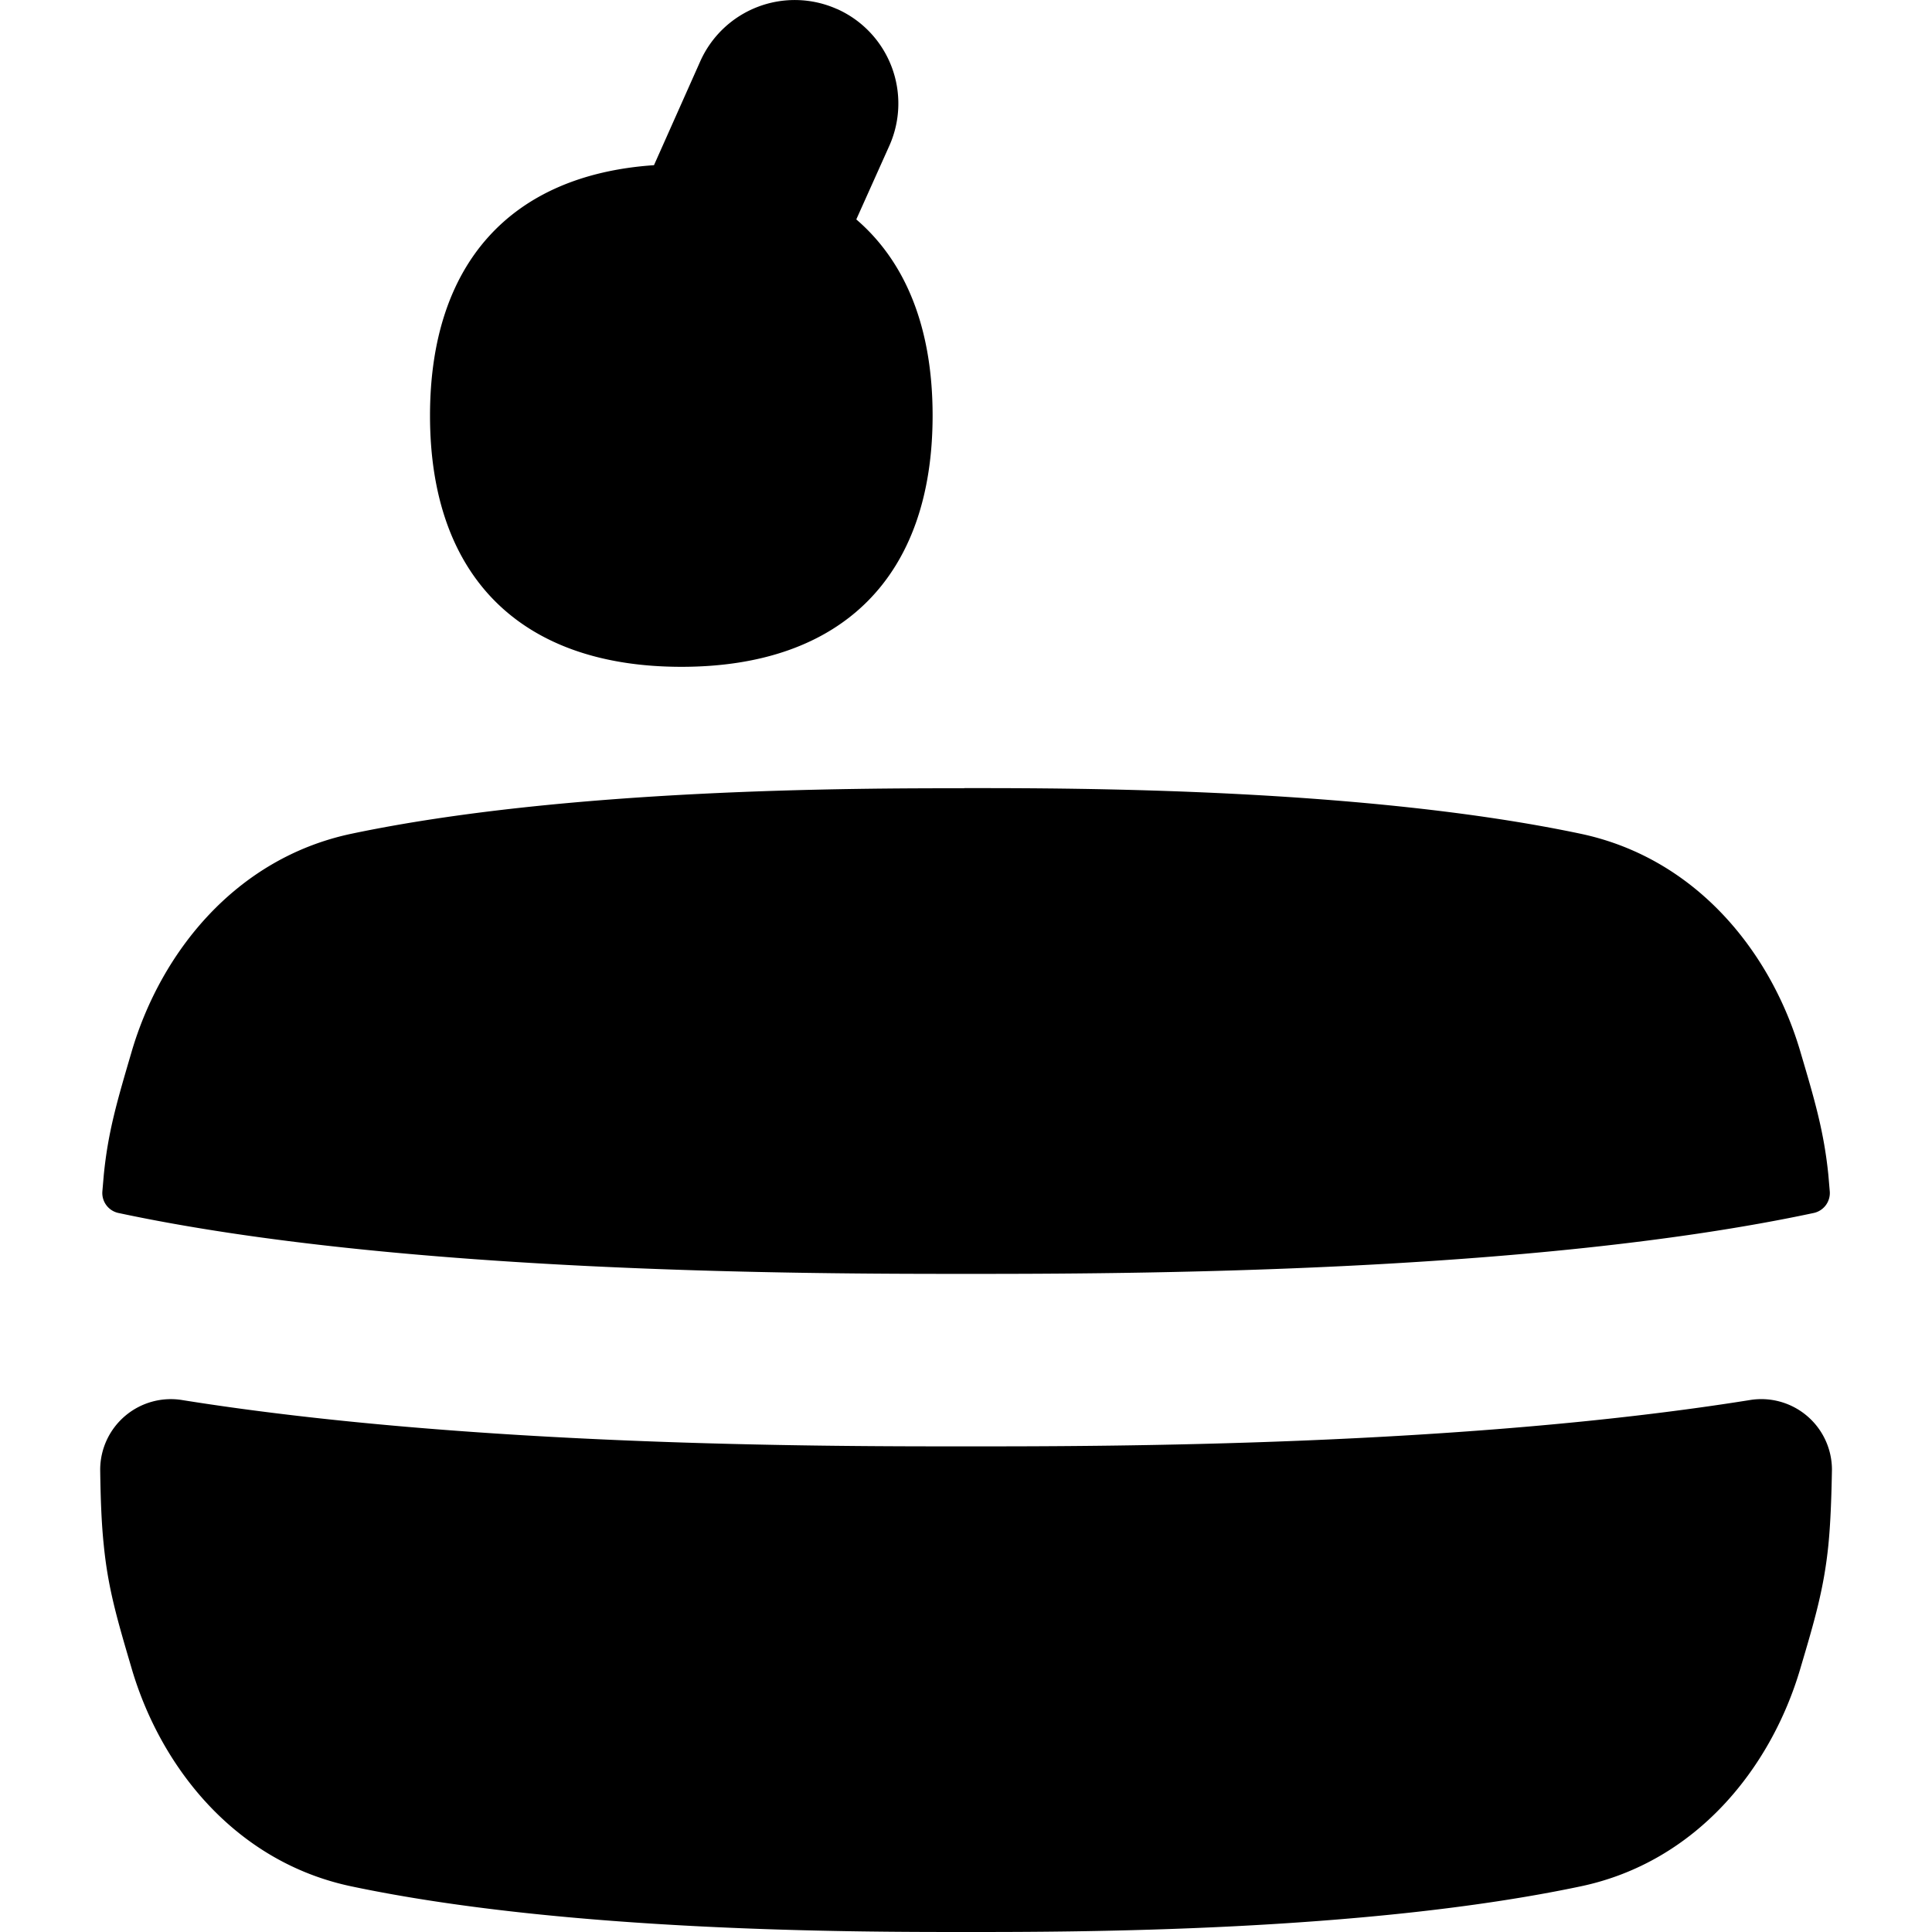 <svg xmlns="http://www.w3.org/2000/svg" fill="none" viewBox="0 0 14 14" id="Cake-Slice--Streamline-Flex">
  <desc>
    Cake Slice Streamline Icon: https://streamlinehq.com
  </desc>
  <g id="cake-slice--cherry-cake-birthday-event-special-sweet-bake">
    <path id="Union" fill="#000000" fill-rule="evenodd" d="M6.065 0.065a0.75 0.75 0 0 1 0.38 0.99l-0.24 0.535c0.361 0.31 0.553 0.79 0.553 1.421 0 1.166 -0.655 1.821 -1.82 1.821 -1.166 0 -1.822 -0.655 -1.822 -1.82 0 -1.098 0.581 -1.744 1.623 -1.815l0.335 -0.752a0.75 0.75 0 0 1 0.99 -0.38Zm0.922 5.646h0.027c0.781 0 2.873 0 4.441 0.331 0.835 0.177 1.377 0.854 1.59 1.575l0.002 0.007c0.104 0.351 0.17 0.576 0.202 0.89l0.01 0.117a0.148 0.148 0 0 1 -0.113 0.158c-2.053 0.439 -5.003 0.442 -6.146 0.442 -1.142 0 -4.093 -0.003 -6.145 -0.442a0.148 0.148 0 0 1 -0.113 -0.158l0.01 -0.116c0.031 -0.315 0.098 -0.54 0.201 -0.891l0.002 -0.007c0.213 -0.721 0.756 -1.398 1.59 -1.575 1.569 -0.33 3.66 -0.33 4.442 -0.33Zm-5.663 4.435a0.512 0.512 0 0 0 -0.598 0.504c0.003 0.222 0.01 0.395 0.026 0.547 0.031 0.314 0.098 0.54 0.201 0.89l0.002 0.007c0.213 0.721 0.756 1.399 1.59 1.575C4.114 14 6.205 14 6.987 14h0.027c0.781 0 2.873 0 4.441 -0.331 0.835 -0.176 1.377 -0.854 1.59 -1.575l0.002 -0.007c0.104 -0.35 0.17 -0.576 0.202 -0.89 0.015 -0.152 0.022 -0.325 0.026 -0.547a0.512 0.512 0 0 0 -0.599 -0.504c-2.097 0.335 -4.652 0.335 -5.657 0.335h-0.037c-1.005 0 -3.56 0 -5.658 -0.335Z" clip-rule="evenodd" stroke-width="1"></path>
  </g>
</svg>